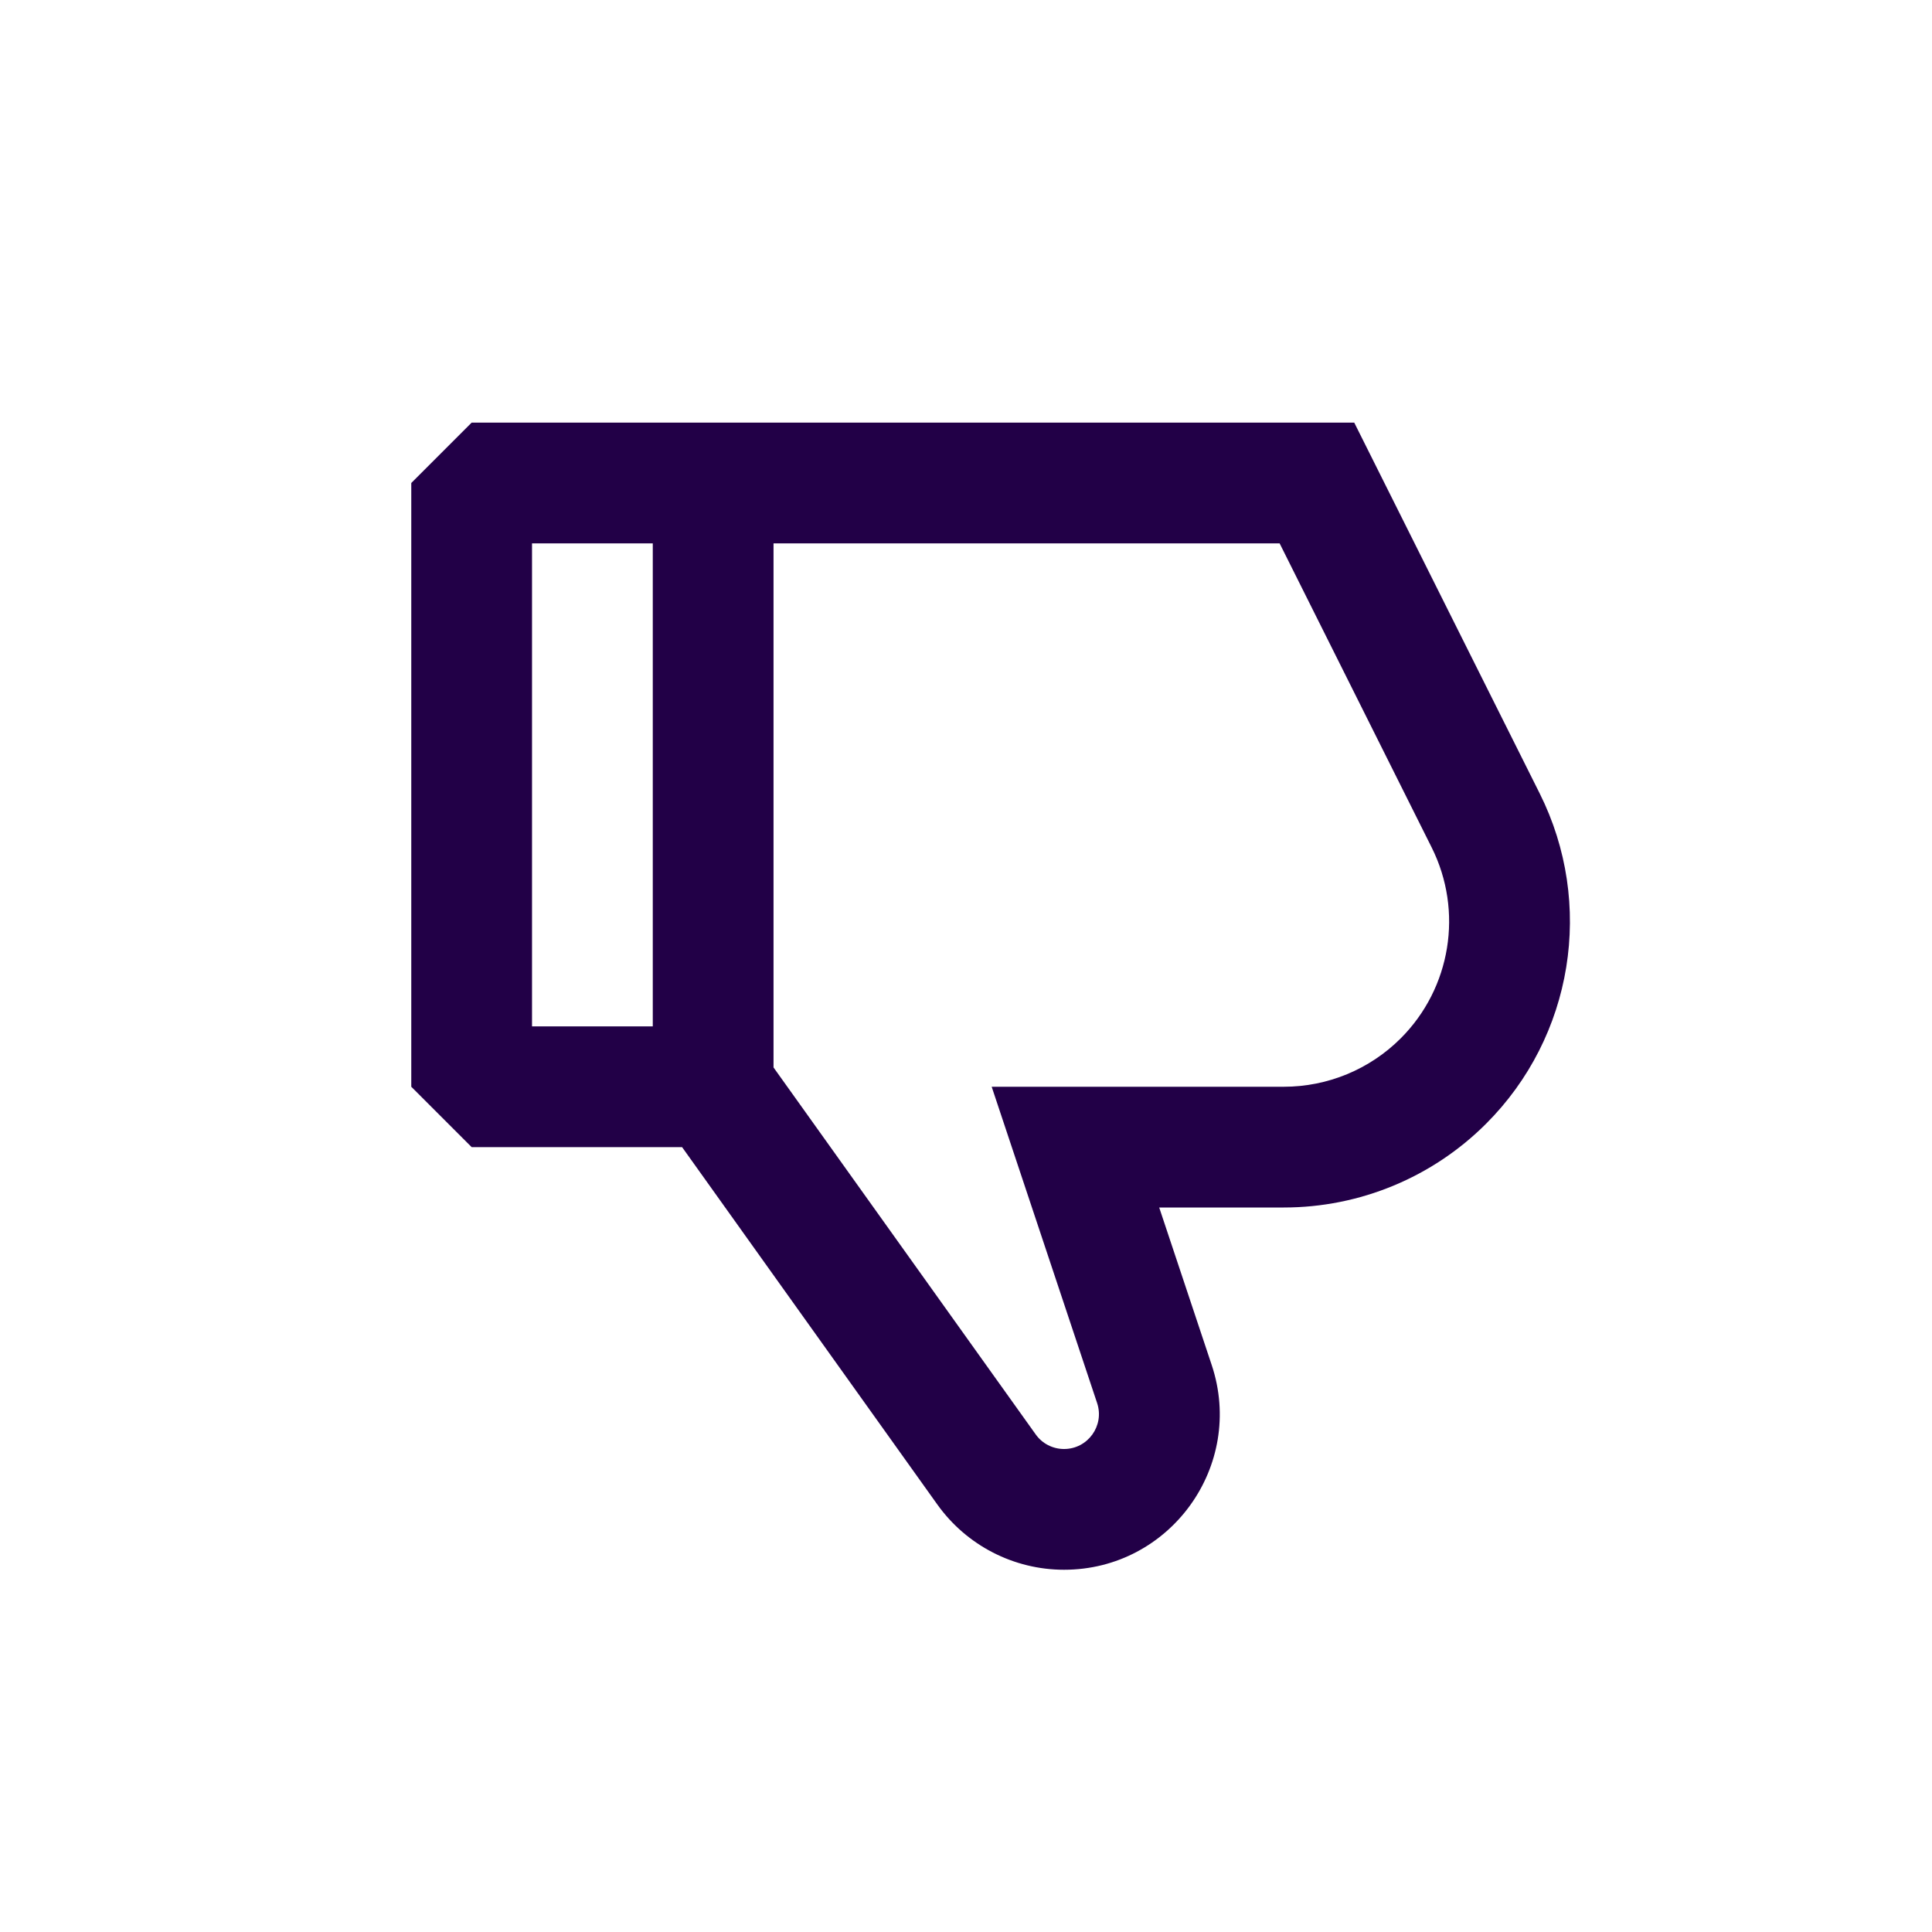 <svg width="24" height="24" viewBox="0 0 24 24" fill="none" xmlns="http://www.w3.org/2000/svg">
<path fill-rule="evenodd" clip-rule="evenodd" d="M15.052 16.956C15.469 18.207 14.537 19.5 13.218 19.5C12.594 19.5 12.008 19.198 11.645 18.691L8.473 14.25H5.859L5.109 13.5V6L5.859 5.25H16.823L19.127 9.857C19.811 11.225 19.543 12.878 18.461 13.959C17.794 14.626 16.891 15 15.948 15H14.4L15.052 16.956ZM9.609 13.26L12.866 17.819C12.947 17.933 13.078 18 13.218 18C13.514 18 13.722 17.71 13.629 17.43L12.319 13.5H15.948C16.493 13.5 17.015 13.284 17.4 12.899C18.025 12.274 18.18 11.319 17.785 10.528L15.896 6.75H9.609V13.26ZM8.109 6.75H6.609V12.75H8.109V6.75Z" fill="#220047"/>
</svg>
